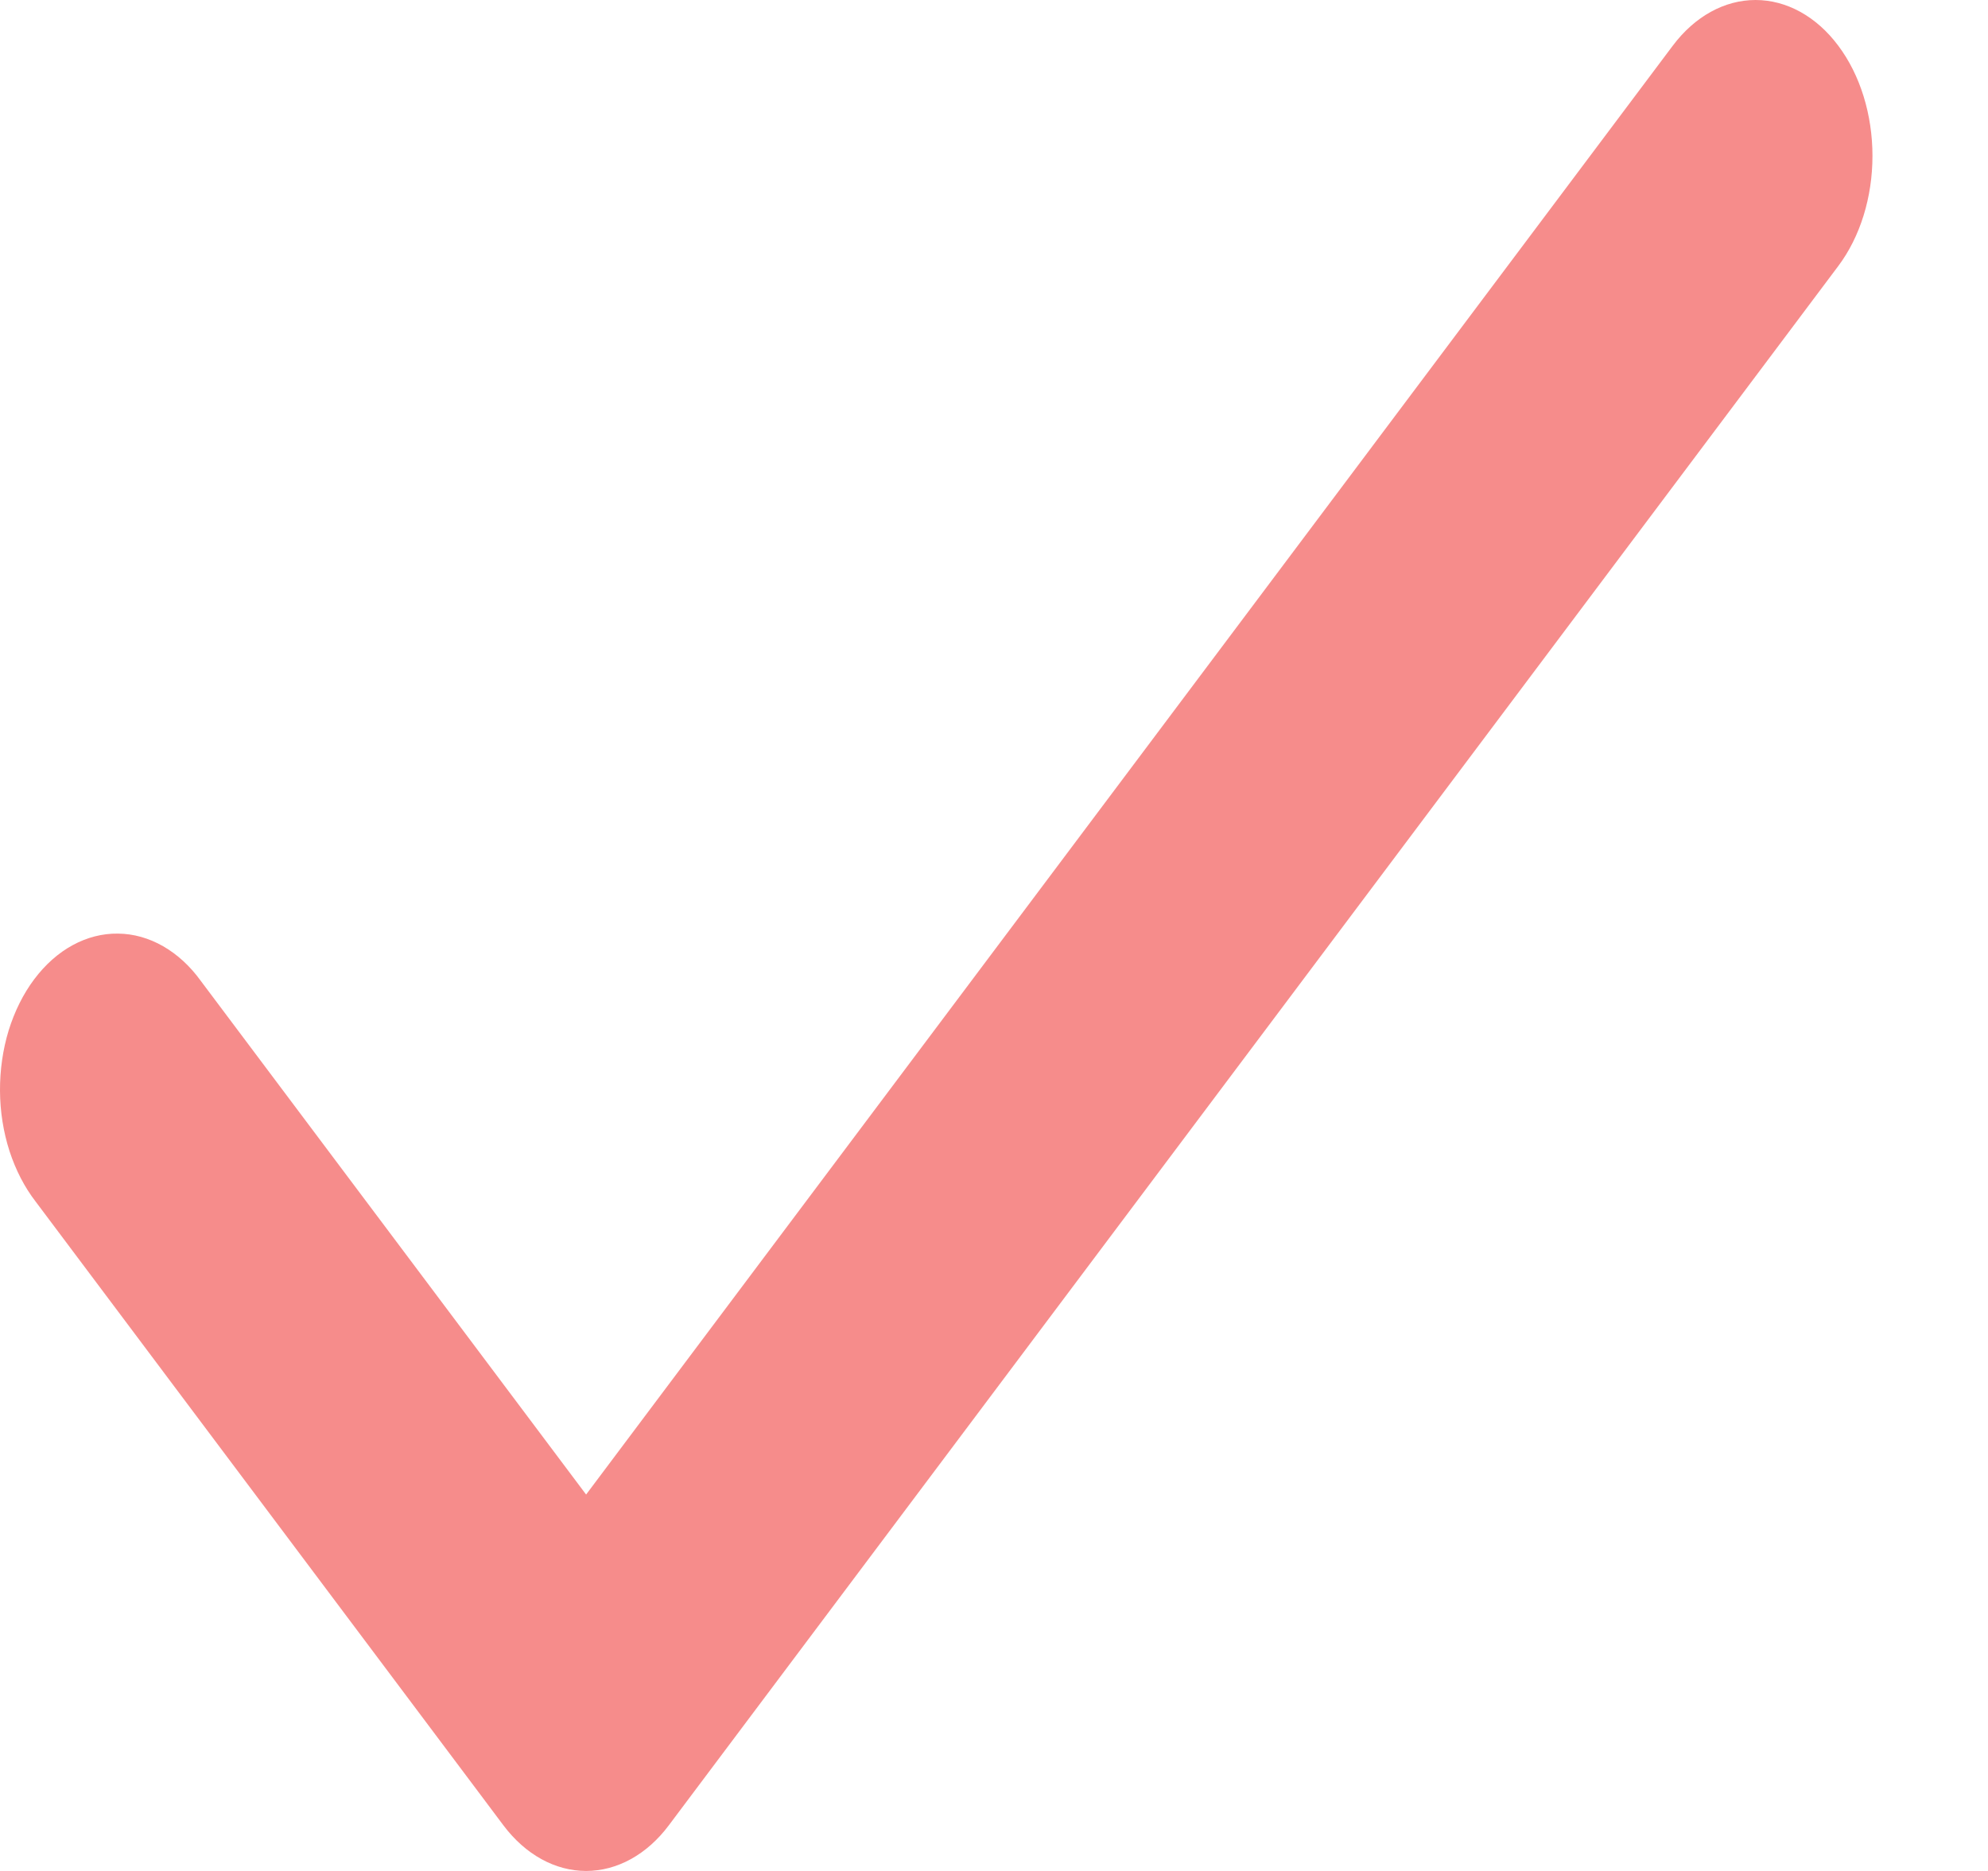 <svg width="17" height="16" viewBox="0 0 17 16" fill="none" xmlns="http://www.w3.org/2000/svg">
<path d="M15.719 0.39C15.907 0.64 16.012 0.98 16.012 1.333C16.012 1.687 15.907 2.026 15.719 2.276L5.719 15.61C5.532 15.86 5.277 16 5.012 16C4.747 16 4.493 15.86 4.305 15.61L0.305 10.276C0.21 10.153 0.134 10.006 0.081 9.843C0.029 9.681 0.001 9.506 3.77571e-05 9.329C-0.001 9.152 0.024 8.976 0.074 8.812C0.125 8.648 0.199 8.499 0.293 8.374C0.387 8.249 0.498 8.15 0.621 8.083C0.744 8.016 0.876 7.982 1.009 7.984C1.141 7.985 1.273 8.022 1.395 8.092C1.517 8.162 1.627 8.263 1.719 8.391L5.012 12.781L14.305 0.39C14.493 0.14 14.747 0 15.012 0C15.277 0 15.532 0.14 15.719 0.39Z" fill="#F68C8B"/>
</svg>
